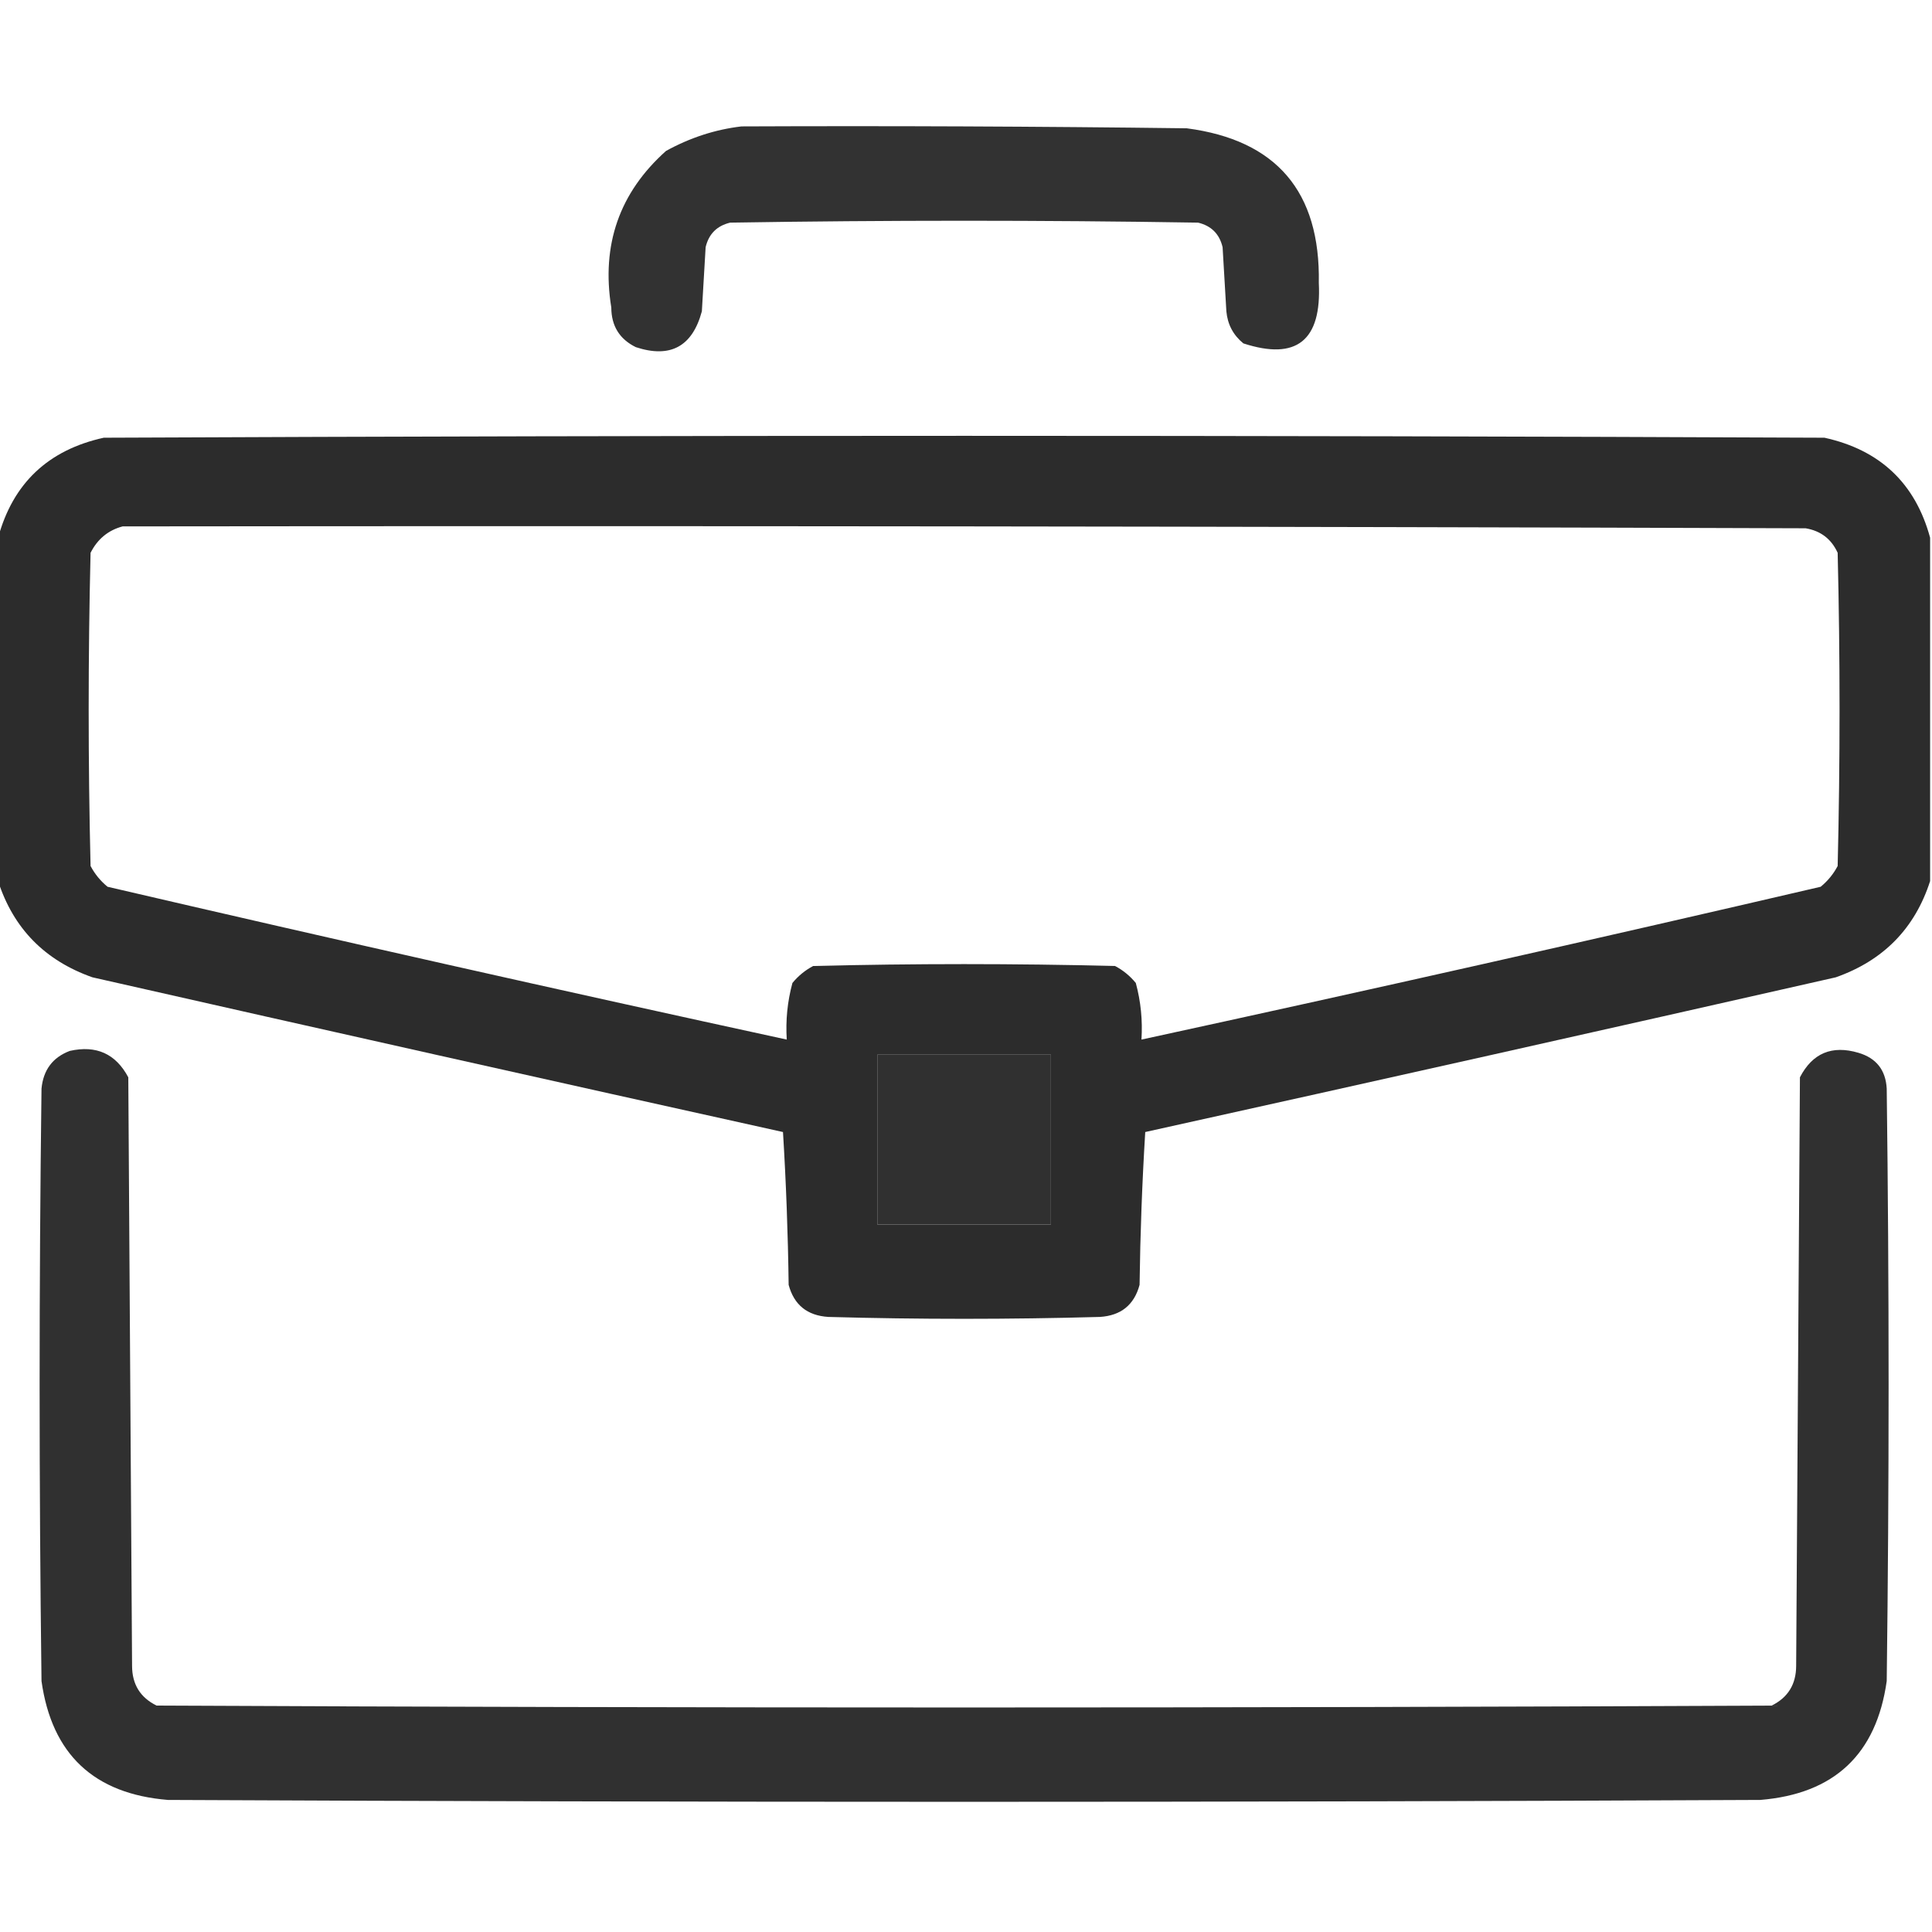 <?xml version="1.0" encoding="UTF-8"?>
<!DOCTYPE svg PUBLIC "-//W3C//DTD SVG 1.1//EN" "http://www.w3.org/Graphics/SVG/1.1/DTD/svg11.dtd">
<svg xmlns="http://www.w3.org/2000/svg" version="1.1" width="512px" height="512px" style="shape-rendering:geometricPrecision; text-rendering:geometricPrecision; image-rendering:optimizeQuality; fill-rule:evenodd; clip-rule:evenodd" xmlns:xlink="http://www.w3.org/1999/xlink">
<g><path style="opacity:0.936" fill="#252525" d="M 196.5,33.5 C 235.835,33.333 275.168,33.5 314.5,34C 338.266,37.112 349.932,50.779 349.5,75C 350.268,90.265 343.601,95.598 329.5,91C 326.819,88.806 325.319,85.973 325,82.5C 324.667,76.833 324.333,71.167 324,65.5C 323.167,62 321,59.833 317.5,59C 276.167,58.333 234.833,58.333 193.5,59C 190,59.833 187.833,62 187,65.5C 186.667,71.167 186.333,76.833 186,82.5C 183.489,91.838 177.656,95.005 168.5,92C 164.184,89.874 162.017,86.374 162,81.5C 159.315,64.882 164.148,51.049 176.5,40C 182.875,36.485 189.542,34.318 196.5,33.5 Z"/></g>
<g><path style="opacity:0.962" fill="#252525" d="M 511.5,142.5 C 511.5,172.833 511.5,203.167 511.5,233.5C 507.453,246.048 499.12,254.548 486.5,259C 425.535,272.824 364.535,286.491 303.5,300C 302.676,313.425 302.176,326.925 302,340.5C 300.577,345.806 297.077,348.639 291.5,349C 267.5,349.667 243.5,349.667 219.5,349C 213.923,348.639 210.423,345.806 209,340.5C 208.824,326.925 208.324,313.425 207.5,300C 146.465,286.491 85.465,272.824 24.5,259C 11.88,254.548 3.547,246.048 -0.5,233.5C -0.5,203.167 -0.5,172.833 -0.5,142.5C 3.423,128.08 12.756,119.247 27.5,116C 179.5,115.333 331.5,115.333 483.5,116C 498.244,119.247 507.577,128.08 511.5,142.5 Z M 32.5,139.5 C 181.167,139.333 329.834,139.5 478.5,140C 482.499,140.668 485.332,142.835 487,146.5C 487.667,174.167 487.667,201.833 487,229.5C 485.878,231.624 484.378,233.457 482.5,235C 422.591,248.948 362.591,262.448 302.5,275.5C 302.825,270.401 302.325,265.401 301,260.5C 299.457,258.622 297.624,257.122 295.5,256C 268.833,255.333 242.167,255.333 215.5,256C 213.376,257.122 211.543,258.622 210,260.5C 208.675,265.401 208.175,270.401 208.5,275.5C 148.409,262.448 88.409,248.948 28.5,235C 26.622,233.457 25.122,231.624 24,229.5C 23.333,201.833 23.333,174.167 24,146.5C 25.851,142.843 28.684,140.51 32.5,139.5 Z M 232.5,279.5 C 247.833,279.5 263.167,279.5 278.5,279.5C 278.5,294.5 278.5,309.5 278.5,324.5C 263.167,324.5 247.833,324.5 232.5,324.5C 232.5,309.5 232.5,294.5 232.5,279.5 Z"/></g>
<g><path style="opacity:0.947" fill="#252525" d="M 18.5,278.5 C 25.515,276.926 30.681,279.26 34,285.5C 34.333,337.5 34.667,389.5 35,441.5C 35.017,446.374 37.184,449.874 41.5,452C 184.167,452.667 326.833,452.667 469.5,452C 473.816,449.874 475.983,446.374 476,441.5C 476.333,389.5 476.667,337.5 477,285.5C 480.323,279.092 485.489,276.925 492.5,279C 497.228,280.396 499.728,283.562 500,288.5C 500.667,340.833 500.667,393.167 500,445.5C 497.269,464.896 486.102,475.396 466.5,477C 325.833,477.667 185.167,477.667 44.5,477C 24.898,475.396 13.731,464.896 11,445.5C 10.333,393.167 10.333,340.833 11,288.5C 11.471,283.542 13.971,280.209 18.5,278.5 Z M 232.5,279.5 C 232.5,294.5 232.5,309.5 232.5,324.5C 247.833,324.5 263.167,324.5 278.5,324.5C 278.5,309.5 278.5,294.5 278.5,279.5C 263.167,279.5 247.833,279.5 232.5,279.5 Z"/></g>
</svg>
